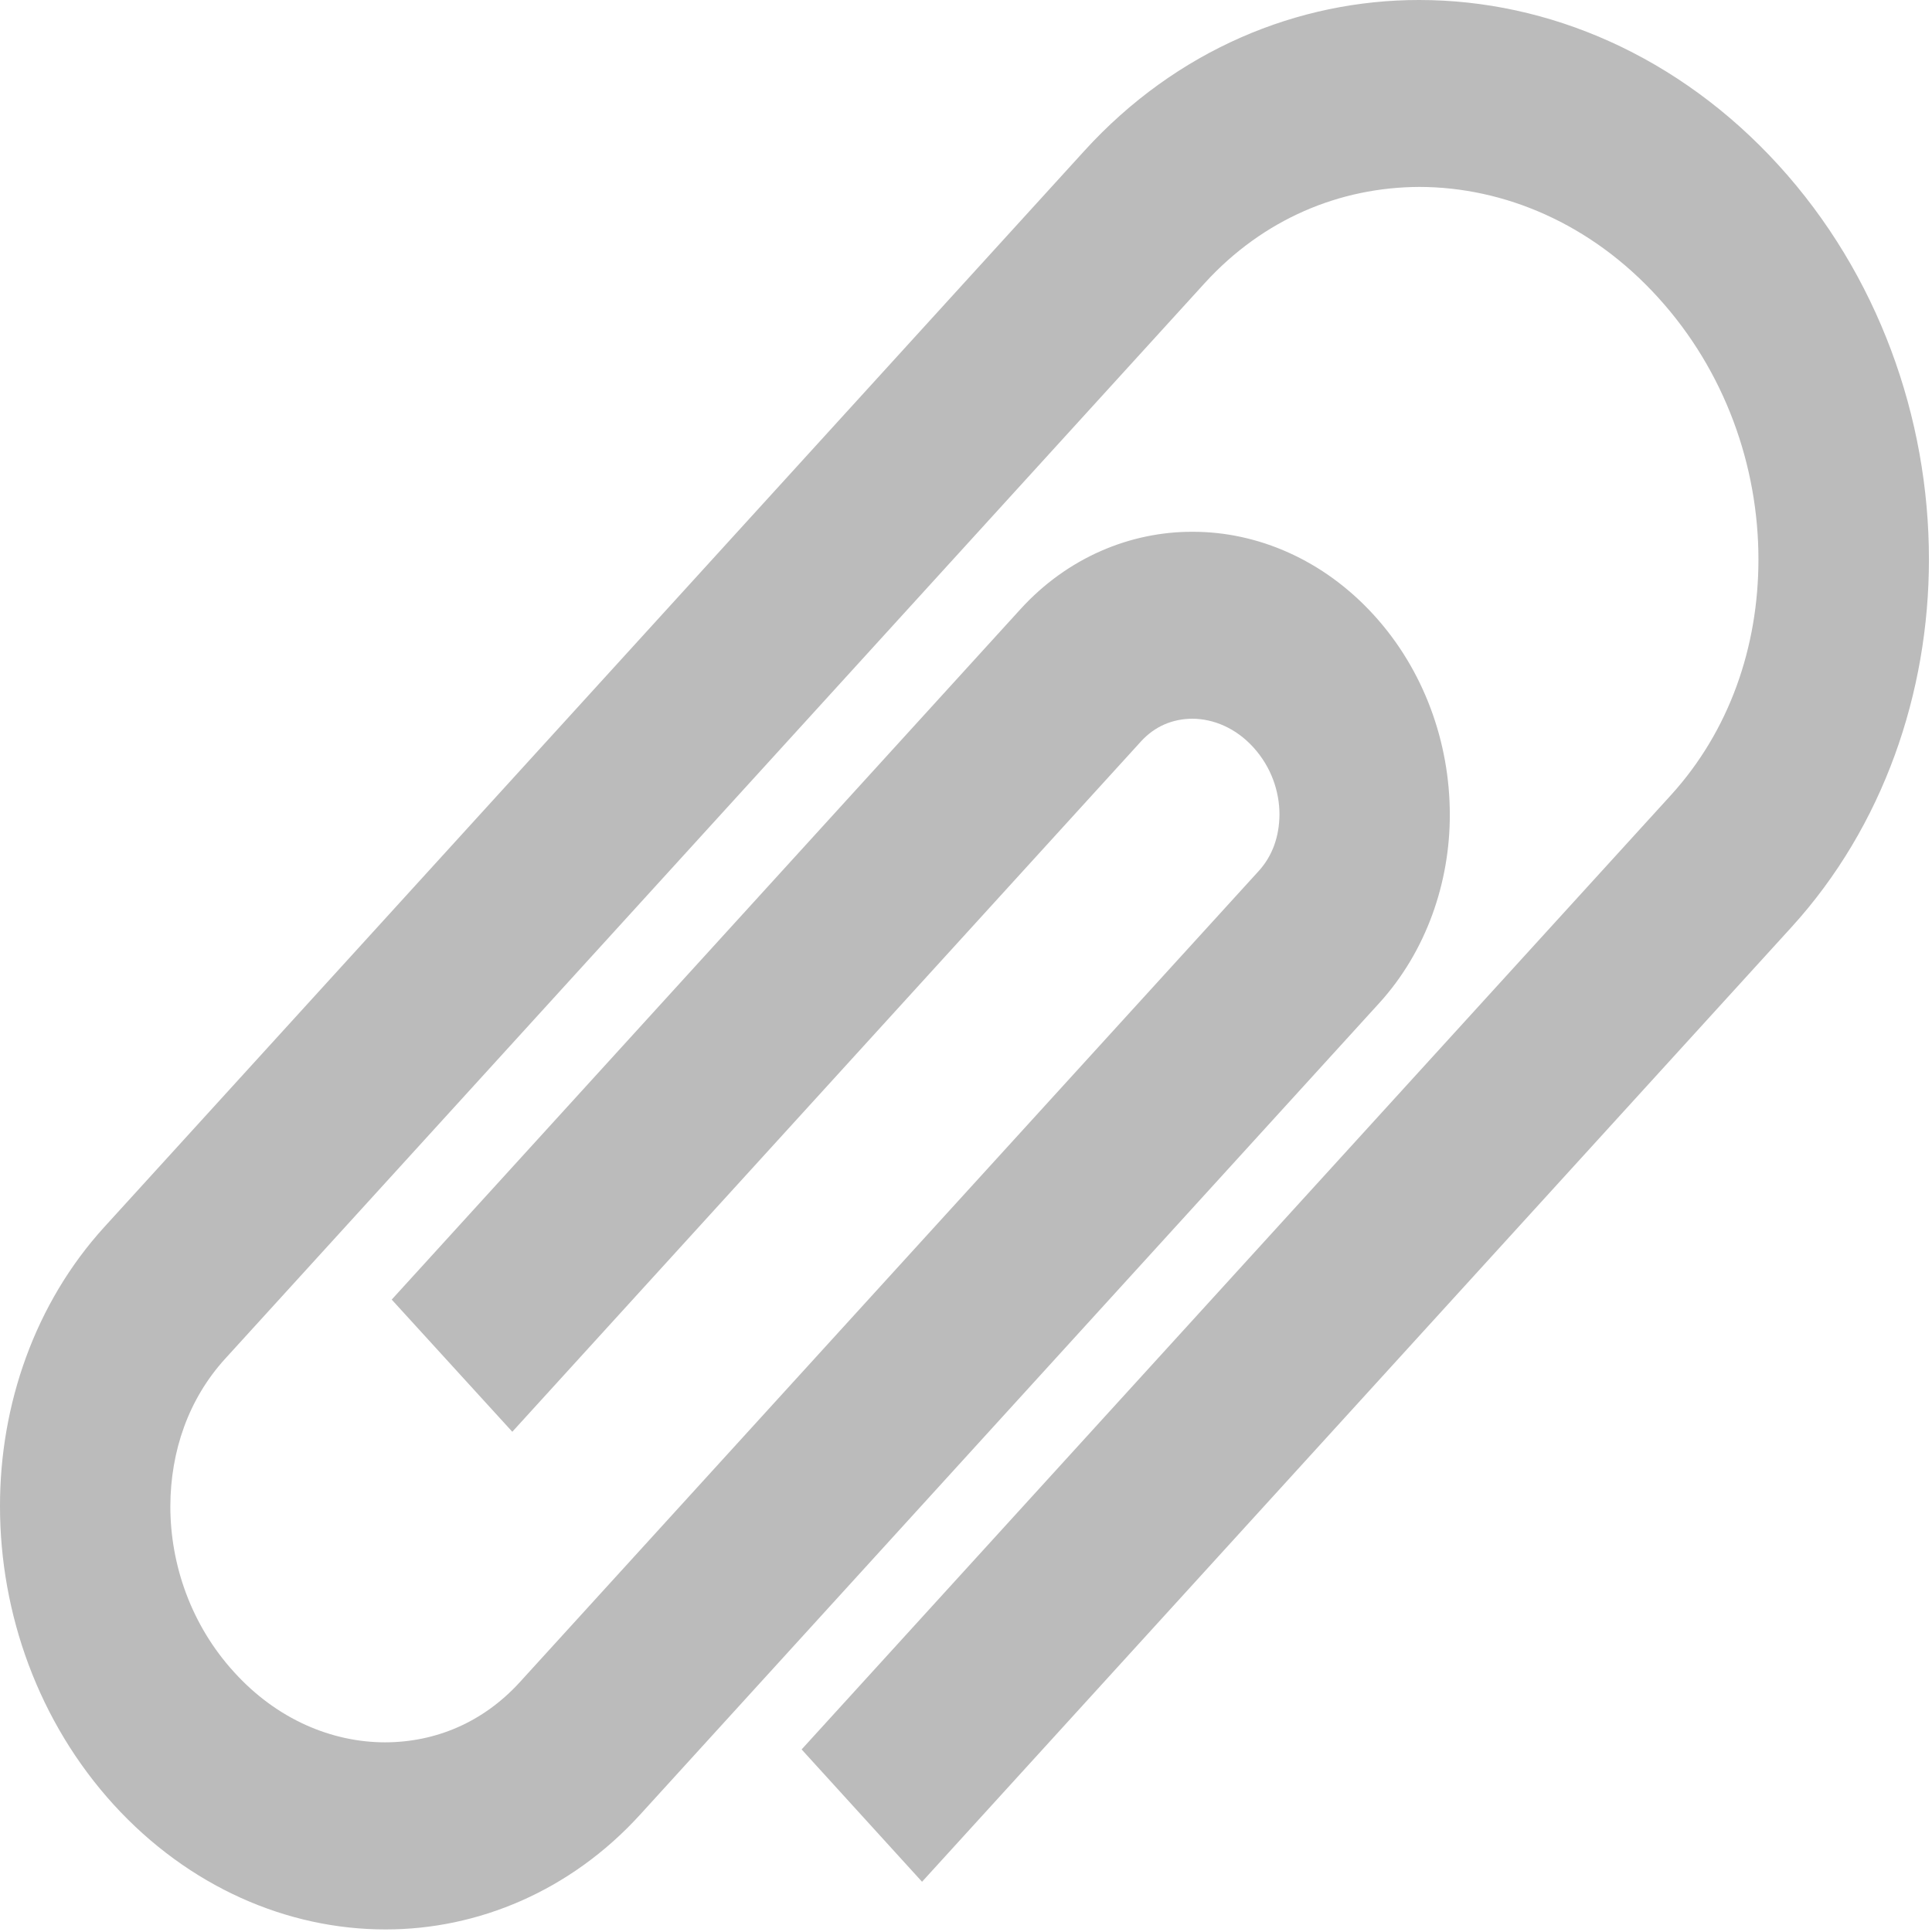 <?xml version="1.0" encoding="UTF-8" standalone="no"?>
<svg width="12px" height="12px" viewBox="0 0 12 12" version="1.1" xmlns="http://www.w3.org/2000/svg" xmlns:xlink="http://www.w3.org/1999/xlink" xmlns:sketch="http://www.bohemiancoding.com/sketch/ns">
    <title>icon-clip</title>
    <description>Created with Sketch (http://www.bohemiancoding.com/sketch)</description>
    <defs></defs>
    <g id="Page-1" stroke="none" stroke-width="1" fill="none" fill-rule="evenodd" sketch:type="MSPage">
        <g id="Cuenta" sketch:type="MSArtboardGroup" transform="translate(-139, -488)" fill="#BBBBBB">
            <path d="M141.393,499.984 C140.786,499.984 140.173,499.721 139.706,499.209 C139.239,498.696 139,498.023 139,497.356 C138.999,496.728 139.215,496.096 139.649,495.62 L145.736,488.936 C146.306,488.31 147.062,487.999 147.816,488 C148.618,488 149.428,488.347 150.047,489.026 C150.665,489.704 150.981,490.594 150.981,491.474 C150.981,492.302 150.698,493.132 150.128,493.758 L144.727,499.688 L143.979,498.866 L149.38,492.937 C149.742,492.538 149.922,492.018 149.922,491.474 C149.922,490.897 149.716,490.306 149.298,489.847 C148.881,489.388 148.342,489.162 147.816,489.161 C147.321,489.163 146.847,489.36 146.484,489.757 L140.397,496.441 C140.171,496.69 140.059,497.013 140.058,497.356 C140.058,497.72 140.188,498.095 140.455,498.387 C140.721,498.68 141.062,498.822 141.393,498.822 C141.706,498.821 142,498.698 142.227,498.45 L146.819,493.409 C146.904,493.315 146.946,493.195 146.947,493.059 C146.947,492.914 146.895,492.763 146.785,492.642 C146.675,492.521 146.537,492.465 146.406,492.464 C146.281,492.465 146.172,492.512 146.087,492.605 L142.182,496.893 L141.433,496.072 L145.338,491.784 C145.631,491.462 146.022,491.302 146.406,491.303 C146.813,491.302 147.223,491.479 147.534,491.821 C147.844,492.161 148.005,492.611 148.005,493.059 C148.006,493.479 147.86,493.908 147.567,494.23 L142.975,499.272 C142.542,499.747 141.967,499.984 141.397,499.984 L141.393,499.984" id="Imported-Layers-copy-2" sketch:type="MSShapeGroup"></path>
        </g>
    </g>
</svg>
